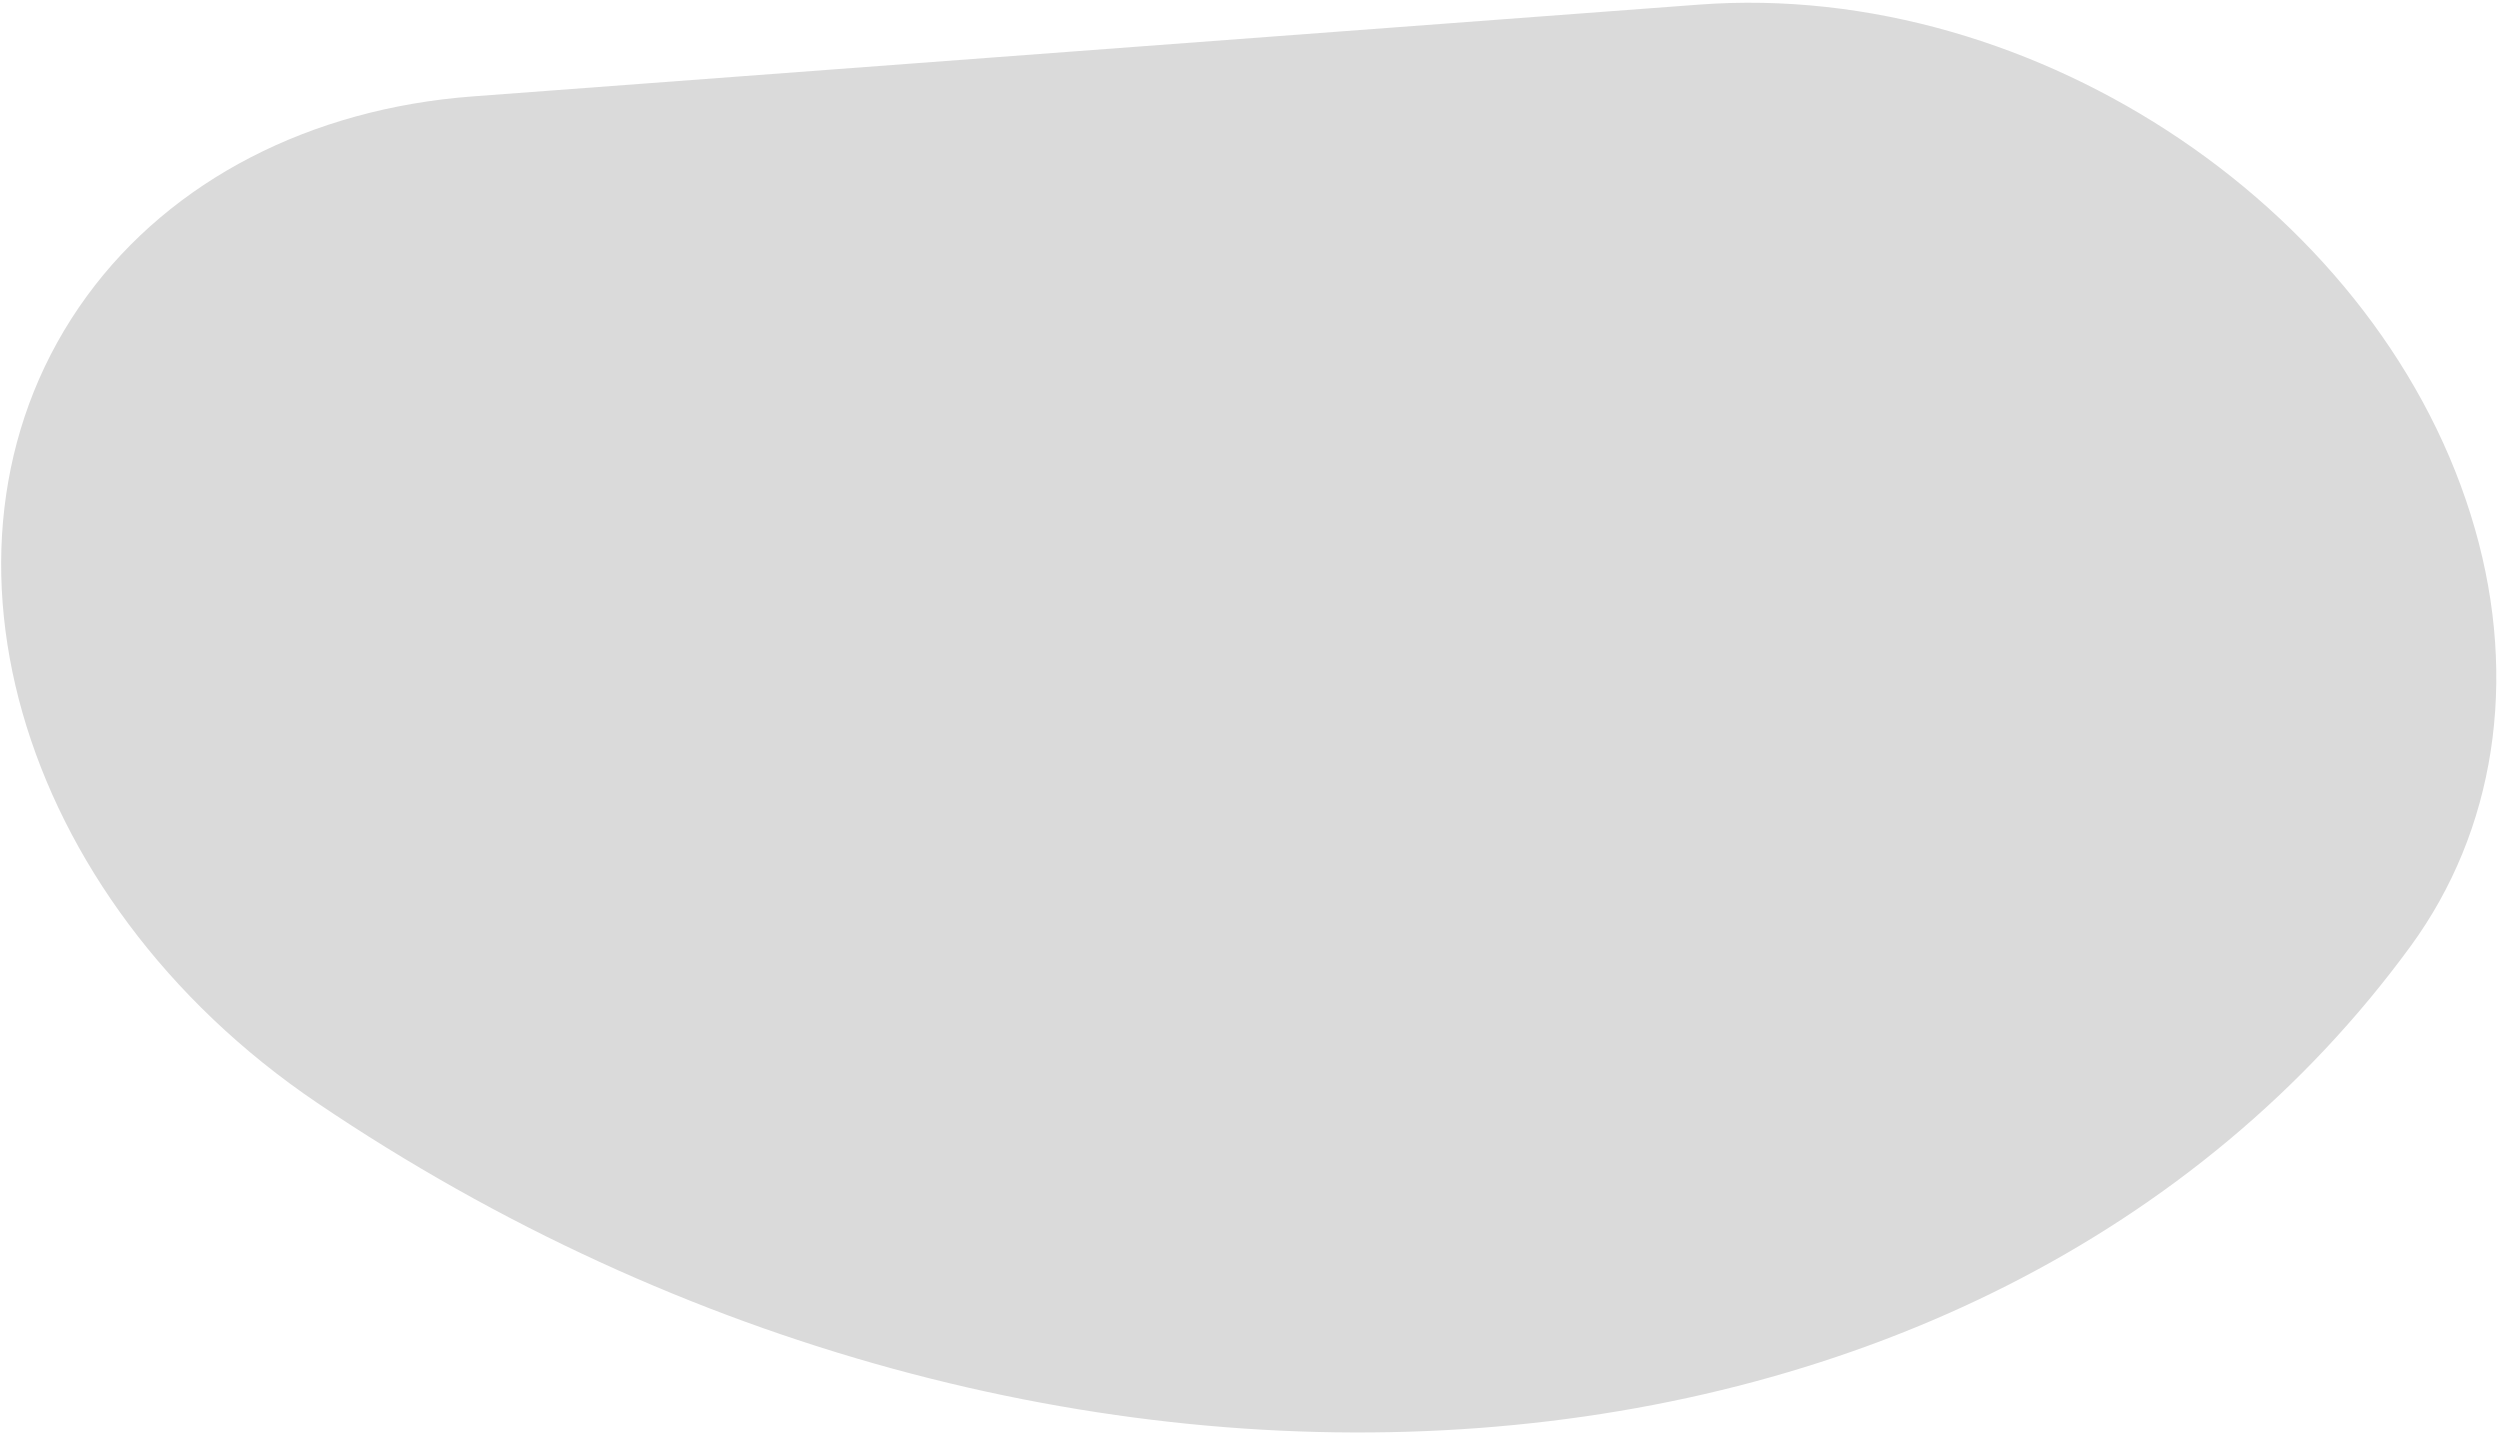 <svg xmlns="http://www.w3.org/2000/svg" xmlns:xlink="http://www.w3.org/1999/xlink" width="489" height="281" version="1.1" style=""><rect id="backgroundrect" width="100%" height="100%" x="0" y="0" fill="none" stroke="none"/>
    <!-- Generator: Sketch 48.1 (47250) - http://www.bohemiancoding.com/sketch -->
    <title>Rectangle 12 Copy 17@svg</title>
    <desc>Created with Sketch.</desc>
    <defs/>
    
<g class="currentLayer" style=""><title>Layer 1</title><g id="Homepage" stroke="none" stroke-width="1" fill="#dadada" fill-rule="evenodd" class="selected" fill-opacity="1">
        <g id="We-want-to" fill="#dadada" fill-opacity="1">
            <path d="M418.553,2512.896 C347.182,2507.824 294.386,2456.709 300.63,2398.729 C303.628,2370.886 320.119,2345.151 346.475,2327.185 L545.222,2191.707 C600.104,2154.295 681.928,2160.111 727.979,2204.696 C750.094,2226.106 760.834,2253.777 757.835,2281.62 C742.76,2421.597 590.859,2525.143 418.553,2512.896 z" id="Rectangle-12-Copy-17" transform="rotate(-330 244.114,121.732) translate(-285.114,-2218.732) " fill="#dadada" fill-opacity="1"/>
        </g>
    </g></g></svg>